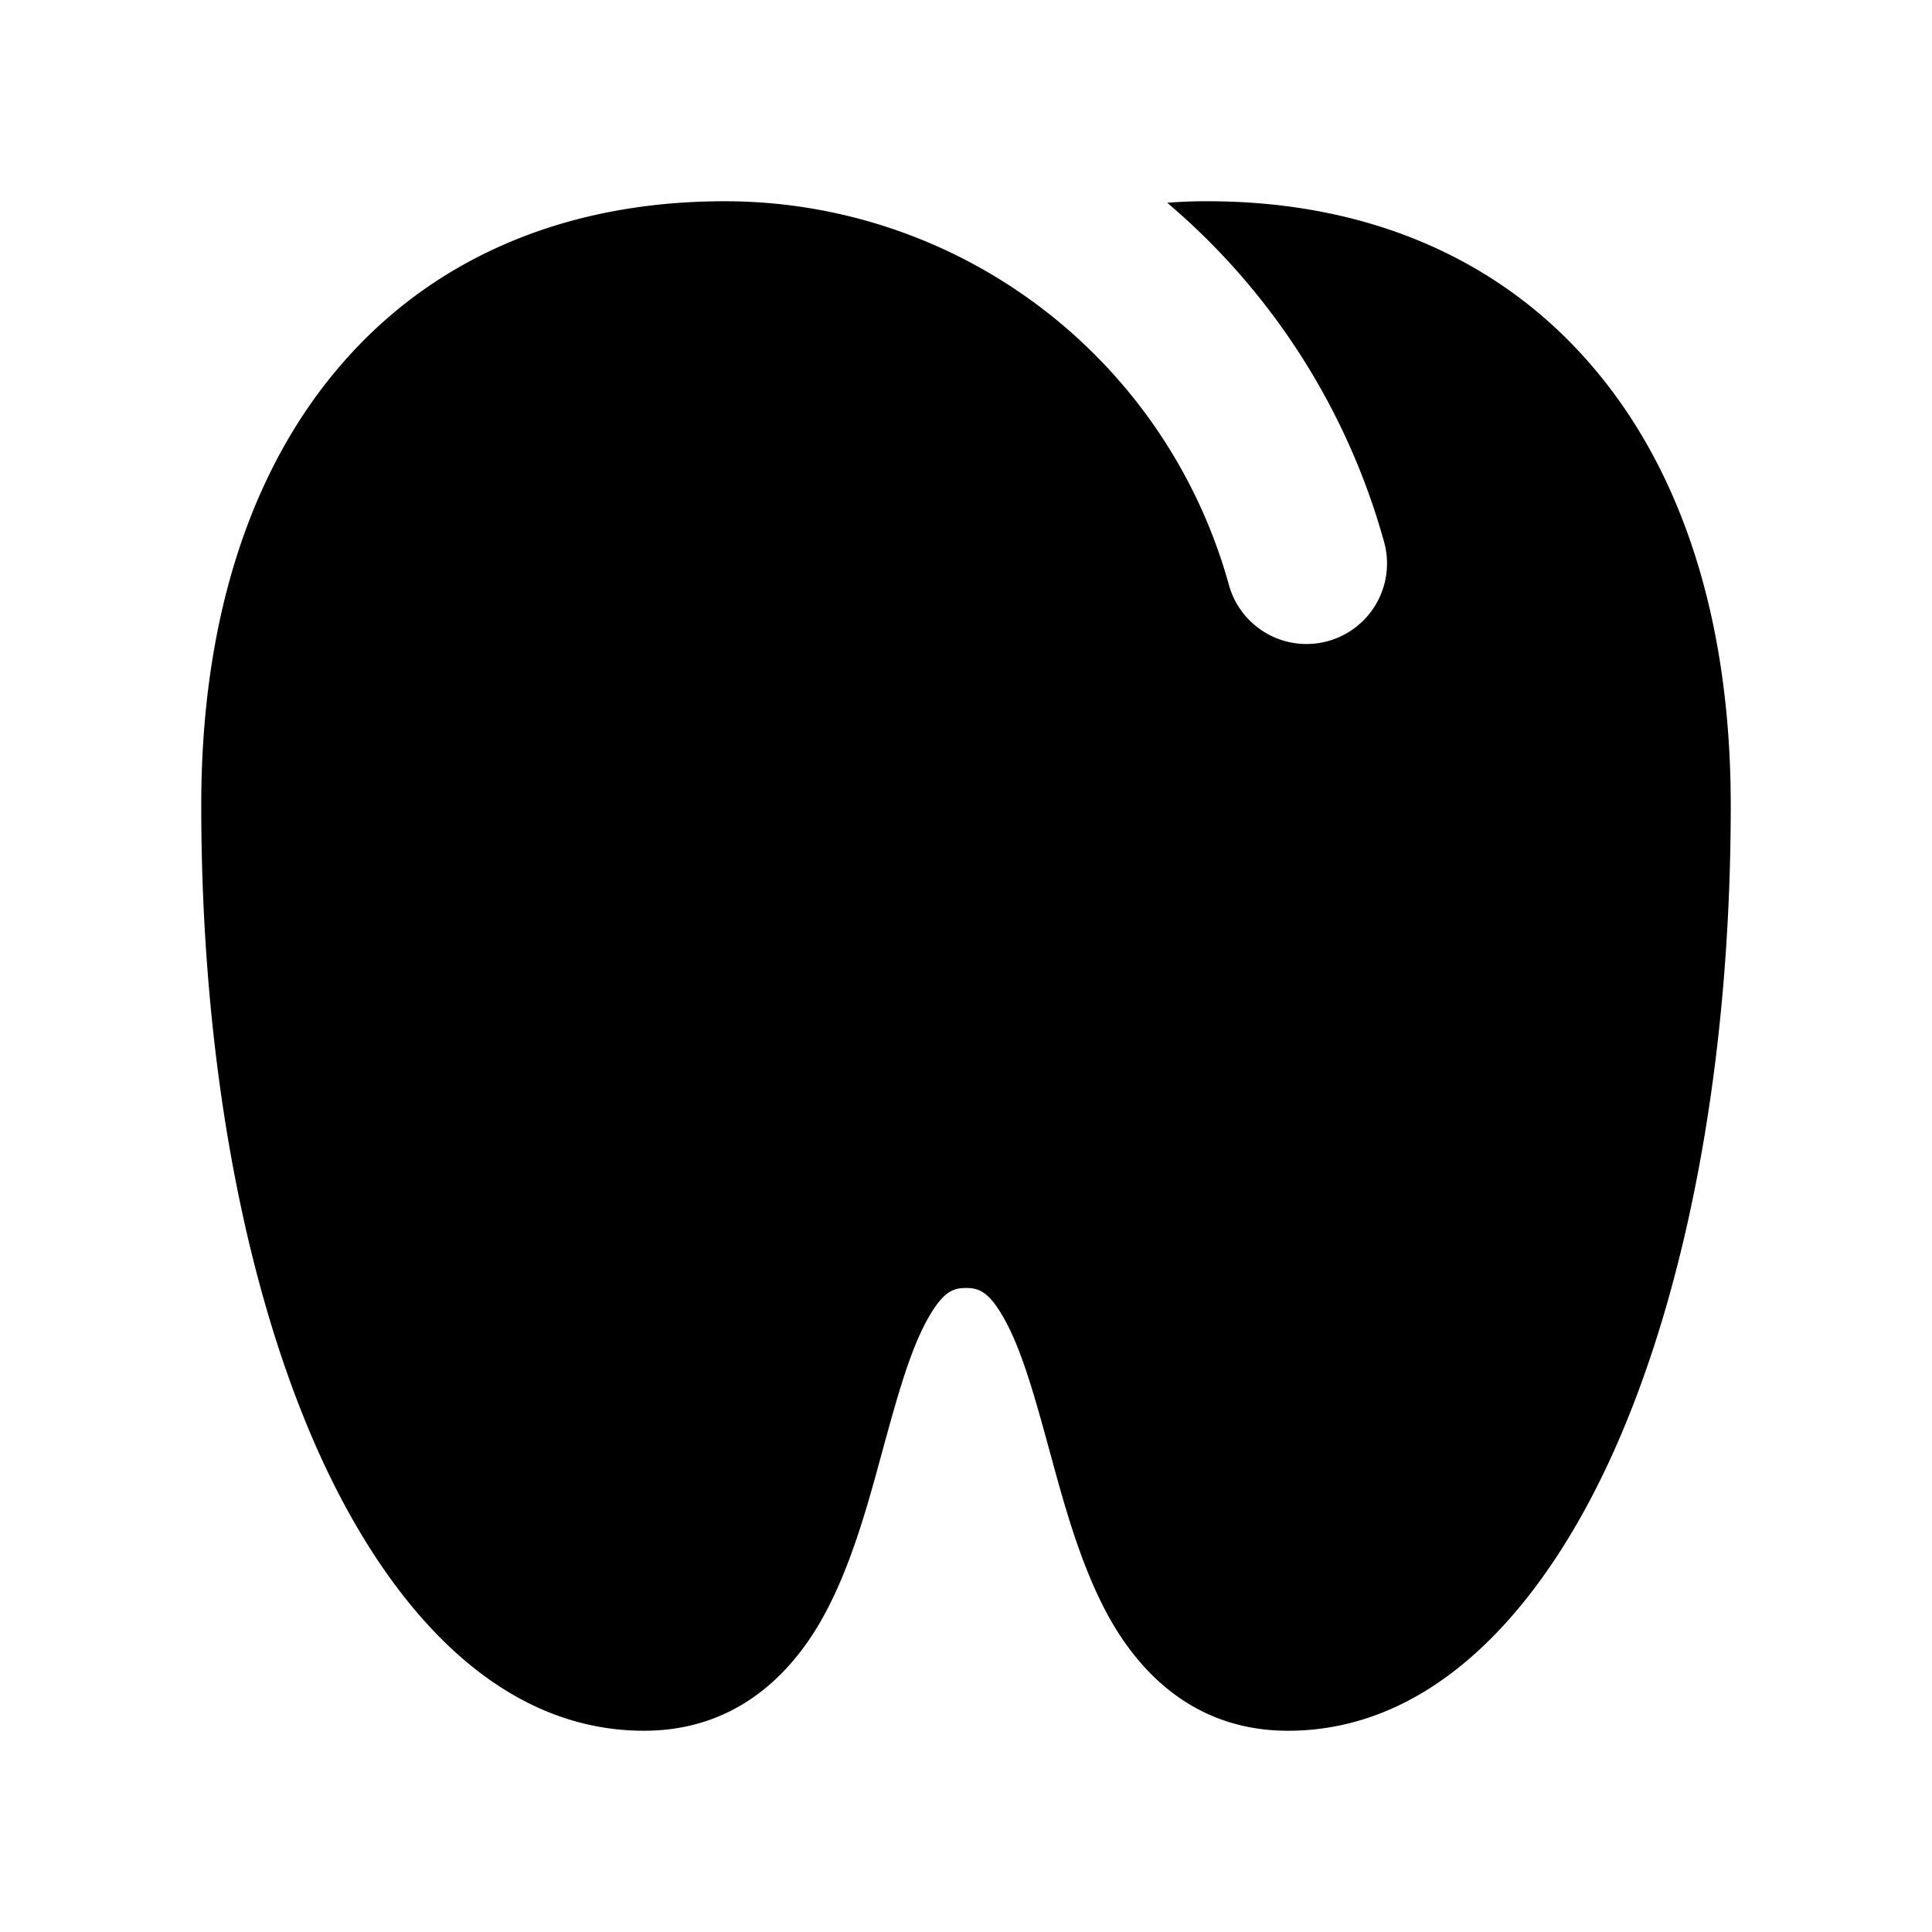 <svg xmlns="http://www.w3.org/2000/svg" width="3em" height="3em" viewBox="0 0 24 24"><path fill="currentColor" d="M12 3.232a6.5 6.5 0 0 1 3.266 4.034a1 1 0 0 0 1.928-.532A8.5 8.5 0 0 0 14.5 2.519q.248-.02.5-.019c2.007 0 3.68.728 4.83 2.11C20.963 5.967 21.5 7.846 21.5 10c0 3.097-.514 5.865-1.395 7.898c-.84 1.938-2.208 3.602-4.105 3.602c-1.1 0-1.787-.652-2.195-1.36c-.362-.63-.578-1.423-.752-2.062c-.207-.76-.366-1.328-.592-1.72C12.276 16.035 12.15 16 12 16s-.275.035-.461.358c-.226.392-.385.96-.592 1.72c-.174.639-.39 1.433-.752 2.062C9.787 20.848 9.1 21.5 8 21.5c-1.897 0-3.265-1.664-4.105-3.602C3.015 15.865 2.5 13.098 2.5 10c0-2.154.538-4.033 1.67-5.39C5.32 3.228 6.992 2.5 9 2.5h.028A6.5 6.5 0 0 1 12 3.232"/></svg>